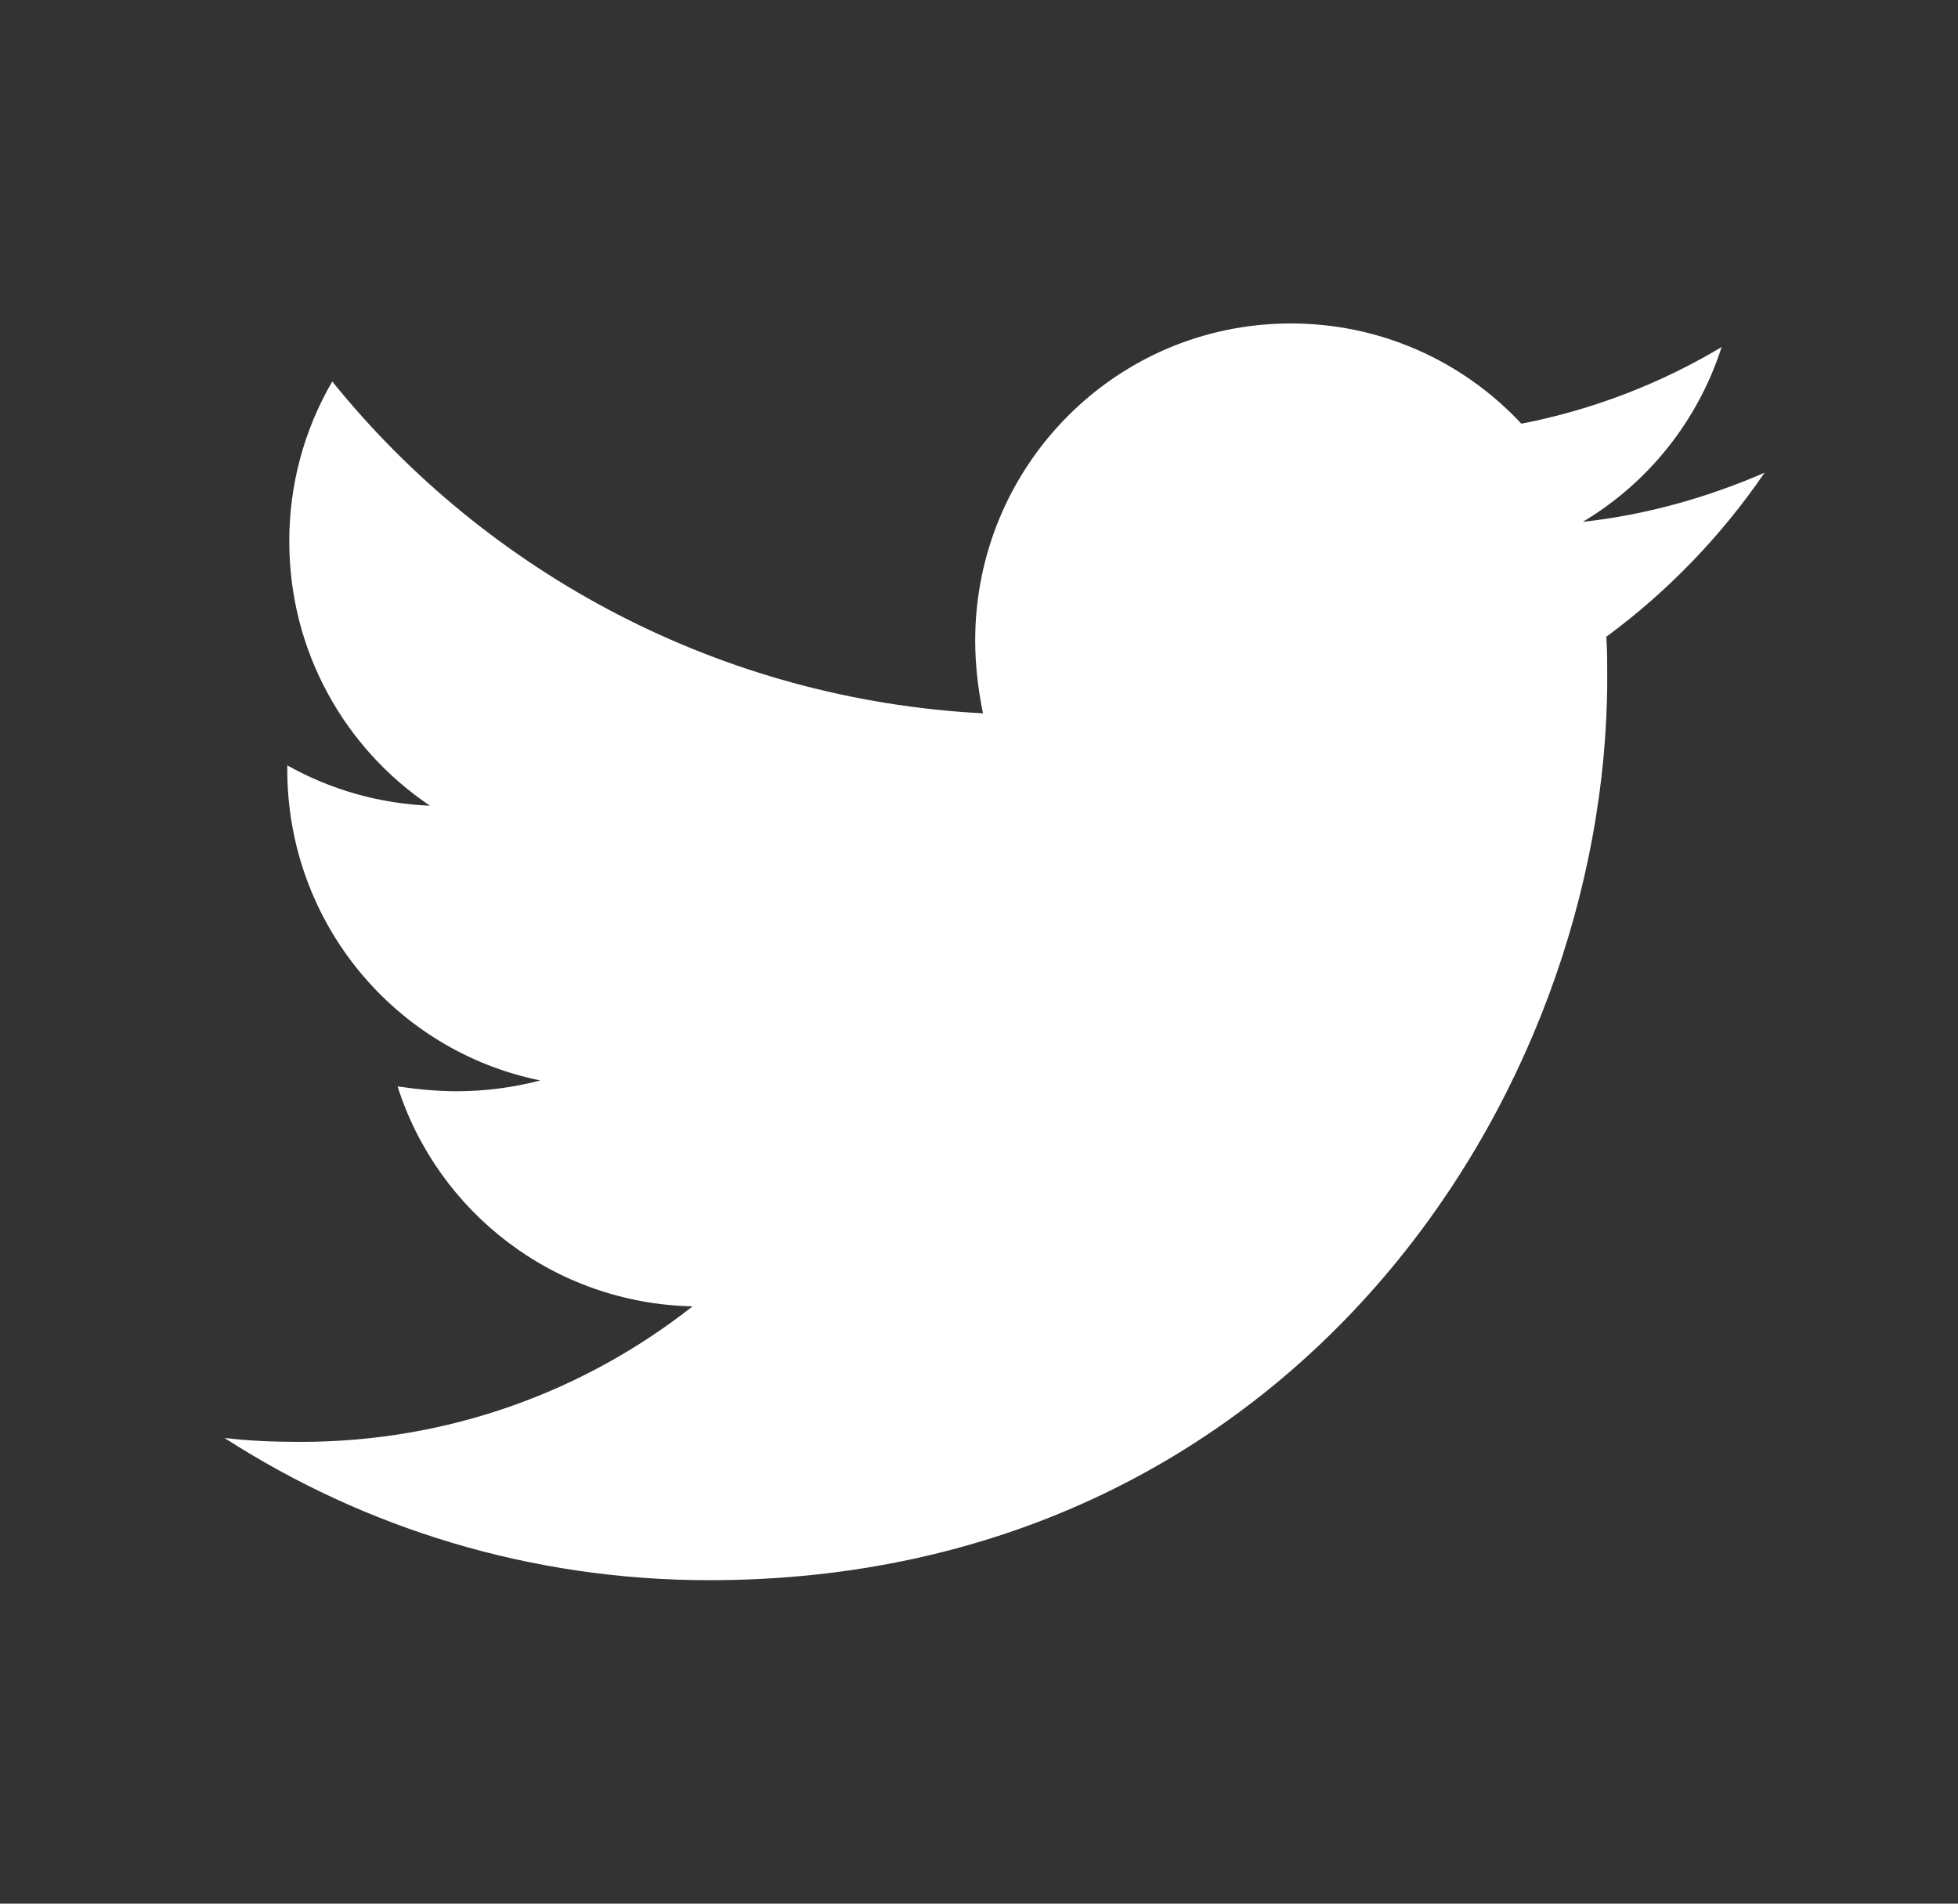 <svg width="36" height="35" viewBox="0 0 36 35" fill="none" xmlns="http://www.w3.org/2000/svg">
<rect x="0" y="0" width="36" height="35" fill="#333333" stroke="none"/>
<path d="M32.443 8.692C31.402 9.143 30.269 9.468 29.102 9.594C30.314 8.871 31.221 7.729 31.654 6.381C30.517 7.061 29.271 7.537 27.972 7.79C27.429 7.207 26.772 6.742 26.043 6.425C25.314 6.108 24.527 5.946 23.732 5.947C20.516 5.947 17.93 8.565 17.93 11.778C17.93 12.229 17.985 12.681 18.073 13.115C13.258 12.862 8.964 10.551 6.109 7.014C5.589 7.906 5.316 8.922 5.319 9.957C5.319 11.98 6.344 13.764 7.905 14.813C6.985 14.777 6.086 14.523 5.282 14.072V14.144C5.282 16.977 7.276 19.325 9.934 19.865C9.435 19.995 8.921 20.062 8.406 20.064C8.028 20.064 7.671 20.026 7.31 19.975C8.045 22.285 10.185 23.963 12.734 24.018C10.74 25.587 8.242 26.51 5.53 26.51C5.044 26.51 4.595 26.493 4.128 26.438C6.701 28.096 9.753 29.053 13.04 29.053C23.712 29.053 29.551 20.173 29.551 12.465C29.551 12.212 29.551 11.96 29.534 11.707C30.664 10.876 31.654 9.847 32.443 8.692Z" fill="white"/>
</svg>
